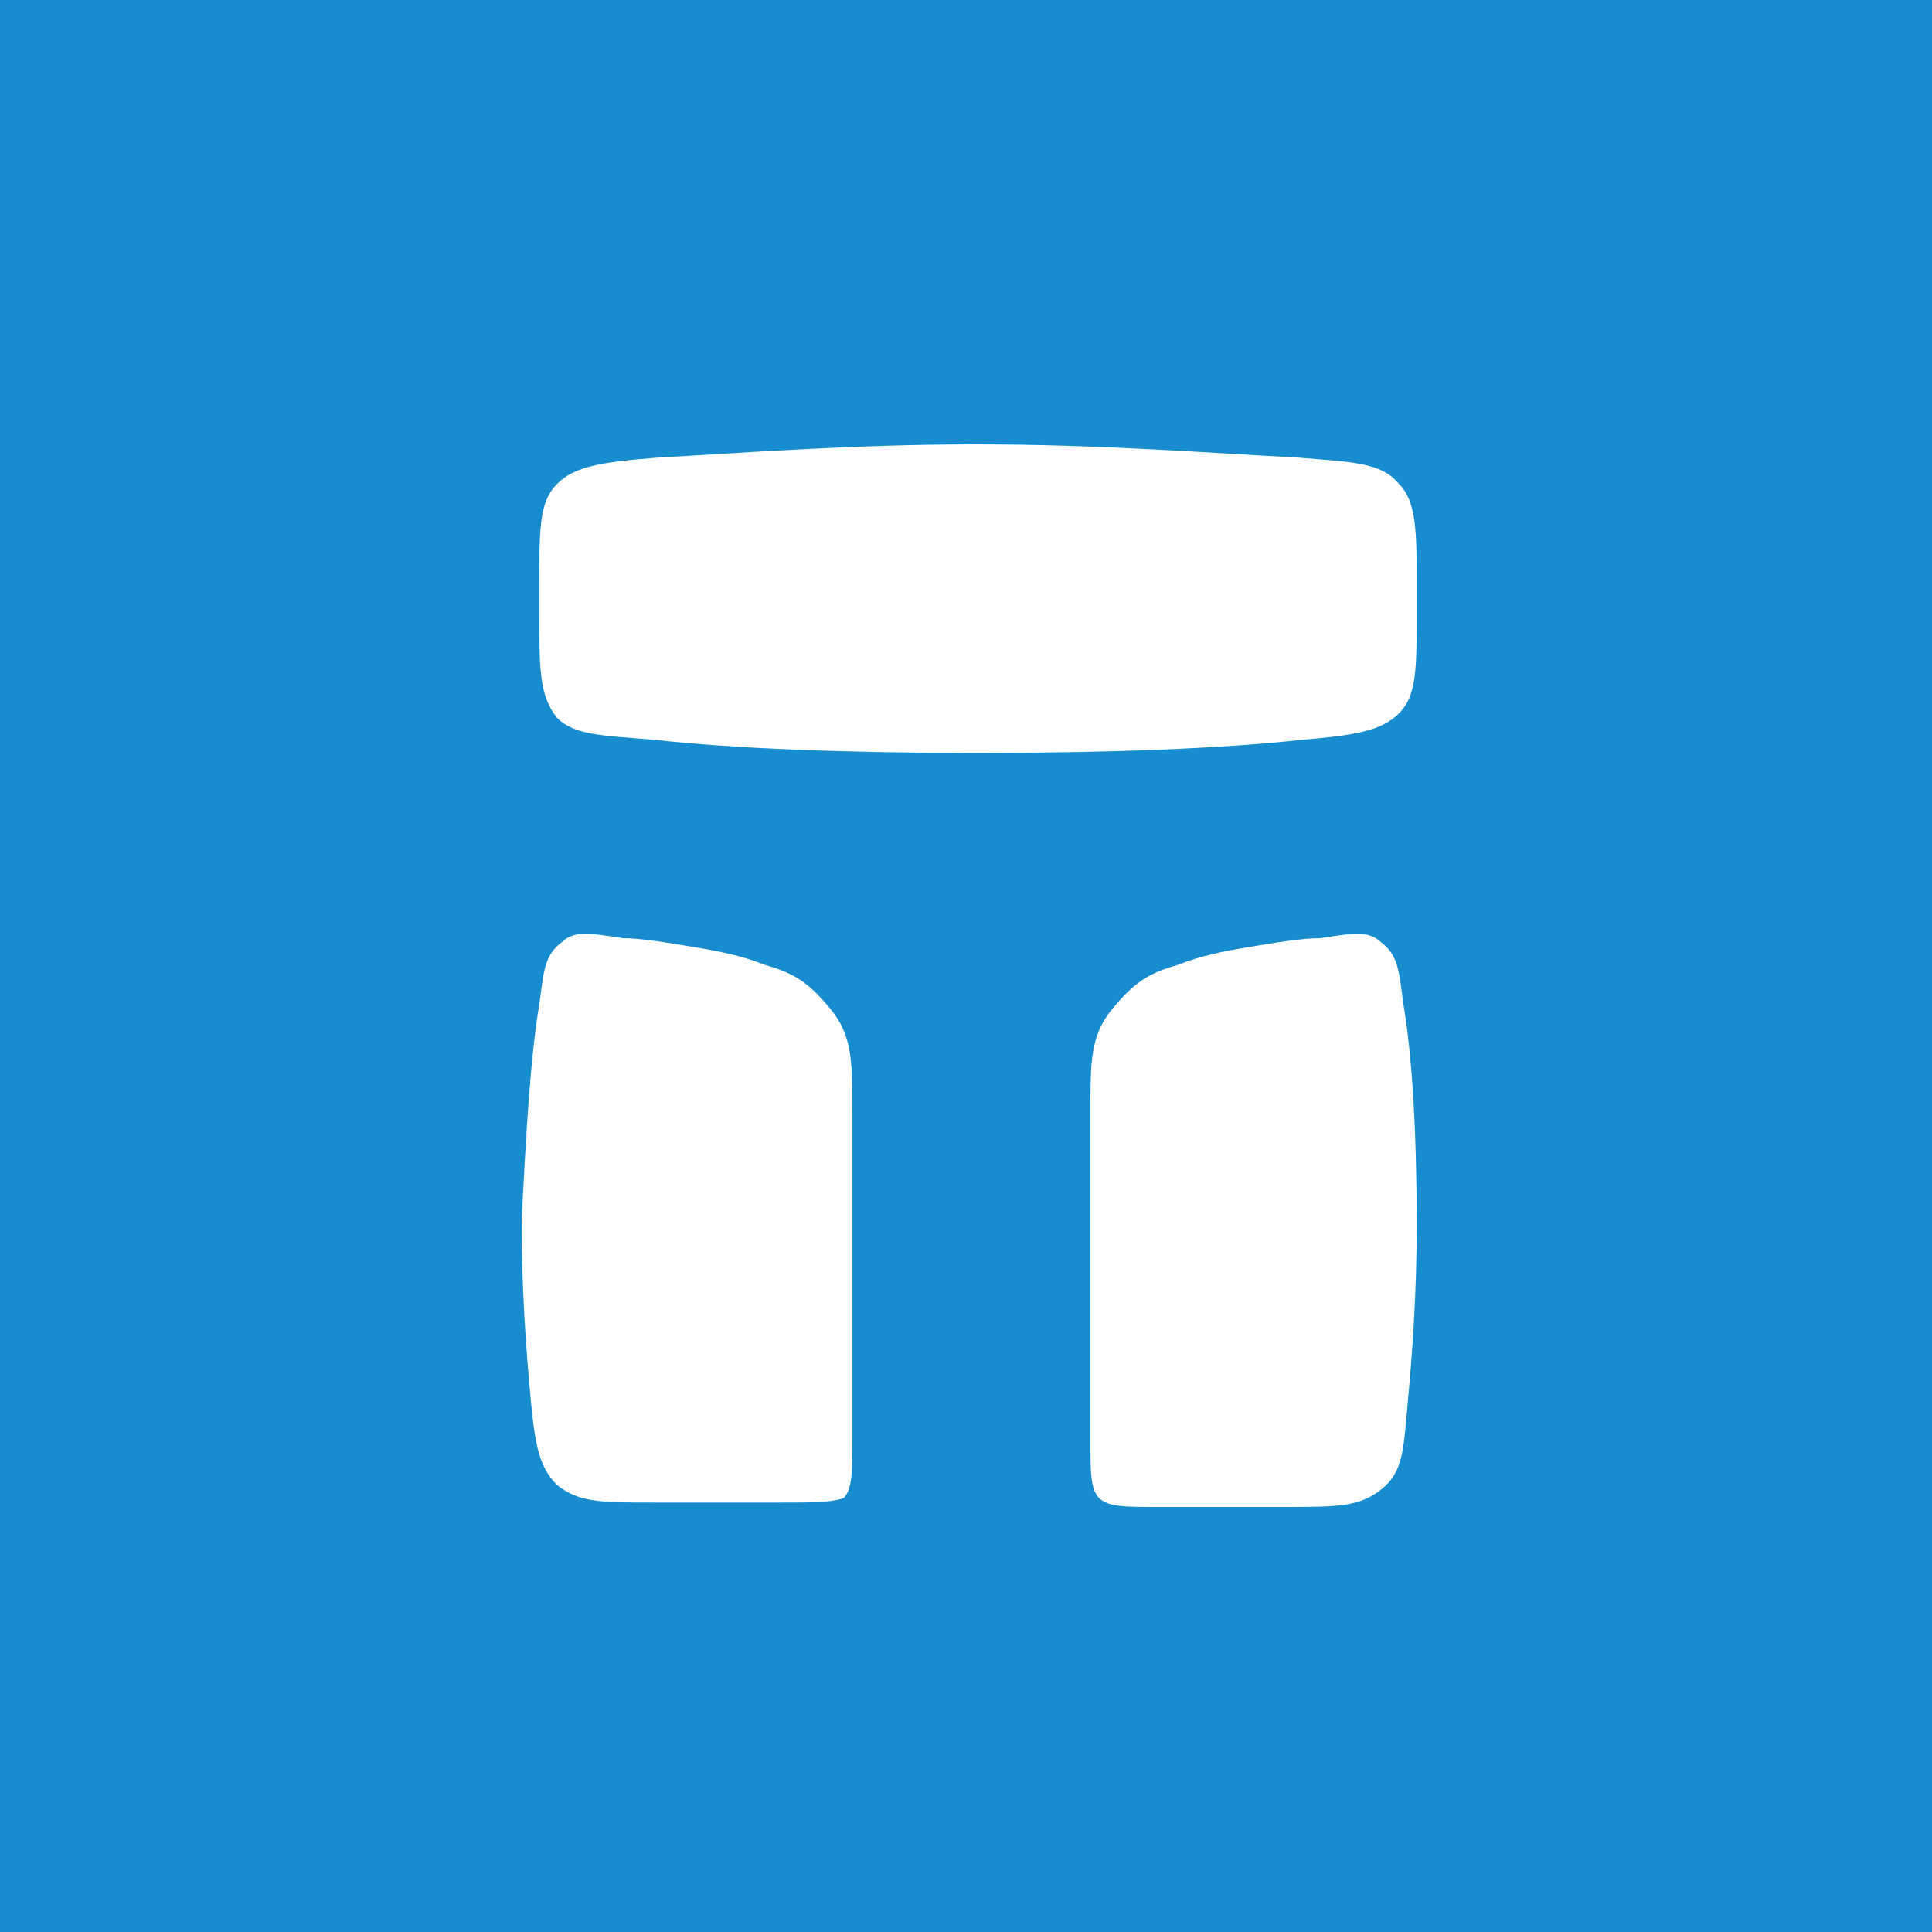 <svg width="100" height="100" viewBox="0 0 100 100" fill="none" xmlns="http://www.w3.org/2000/svg">
  <rect width="100" height="100" fill="#178DD0" />
  <path
    d="M27.913 51.983C28.141 50.386 28.141 49.473 29.054 48.788C29.739 48.104 30.651 48.332 32.249 48.56C33.162 48.56 34.531 48.788 35.9 49.017C37.27 49.245 38.411 49.473 39.552 49.929C41.149 50.386 41.834 50.842 42.975 52.212C44.116 53.581 44.116 54.95 44.116 57.461C44.116 59.286 44.116 61.797 44.116 65.22C44.116 69.556 44.116 72.523 44.116 74.577C44.116 76.174 44.116 77.087 43.66 77.544C42.975 77.772 42.062 77.772 40.465 77.772C38.867 77.772 37.041 77.772 35.216 77.772C34.759 77.772 34.303 77.772 33.846 77.772C31.108 77.772 29.967 77.772 28.826 76.859C27.913 75.946 27.685 74.805 27.456 72.295C27.228 69.784 27 66.817 27 63.166C27.228 58.602 27.456 54.722 27.913 51.983Z"
    fill="white"
  />
  <path
    d="M72.643 51.983C72.415 50.386 72.415 49.473 71.502 48.788C70.817 48.104 69.905 48.332 68.307 48.56C67.394 48.56 66.025 48.788 64.656 49.017C63.286 49.245 62.145 49.473 61.004 49.929C59.407 50.386 58.722 50.842 57.581 52.212C56.44 53.581 56.44 54.95 56.44 57.461C56.44 59.286 56.44 61.797 56.44 65.22C56.44 69.556 56.44 72.523 56.44 74.577C56.44 76.174 56.44 77.087 56.896 77.544C57.353 78 58.266 78 59.863 78C61.461 78 63.286 78 65.112 78C65.569 78 66.025 78 66.481 78C69.22 78 70.361 78 71.502 77.087C72.643 76.174 72.643 75.033 72.871 72.523C73.1 70.013 73.328 67.046 73.328 63.394C73.328 58.602 73.1 54.722 72.643 51.983Z"
    fill="white"
  />
  <path
    d="M27.913 30.303C27.913 27.336 27.913 25.967 28.826 25.054C29.738 24.141 31.108 23.913 34.075 23.685C38.182 23.456 44.116 23 50.506 23C56.896 23 62.83 23.456 67.166 23.685C69.904 23.913 71.502 23.913 72.415 25.054C73.328 25.967 73.328 27.564 73.328 30.303V31.672C73.328 34.639 73.328 36.008 72.415 36.921C71.502 37.834 70.133 38.062 67.394 38.291C63.286 38.747 57.352 38.975 50.506 38.975C43.888 38.975 37.954 38.747 33.846 38.291C31.108 38.062 29.738 38.062 28.826 37.149C27.913 36.008 27.913 34.639 27.913 31.672V30.303Z"
    fill="white"
  />
</svg>
